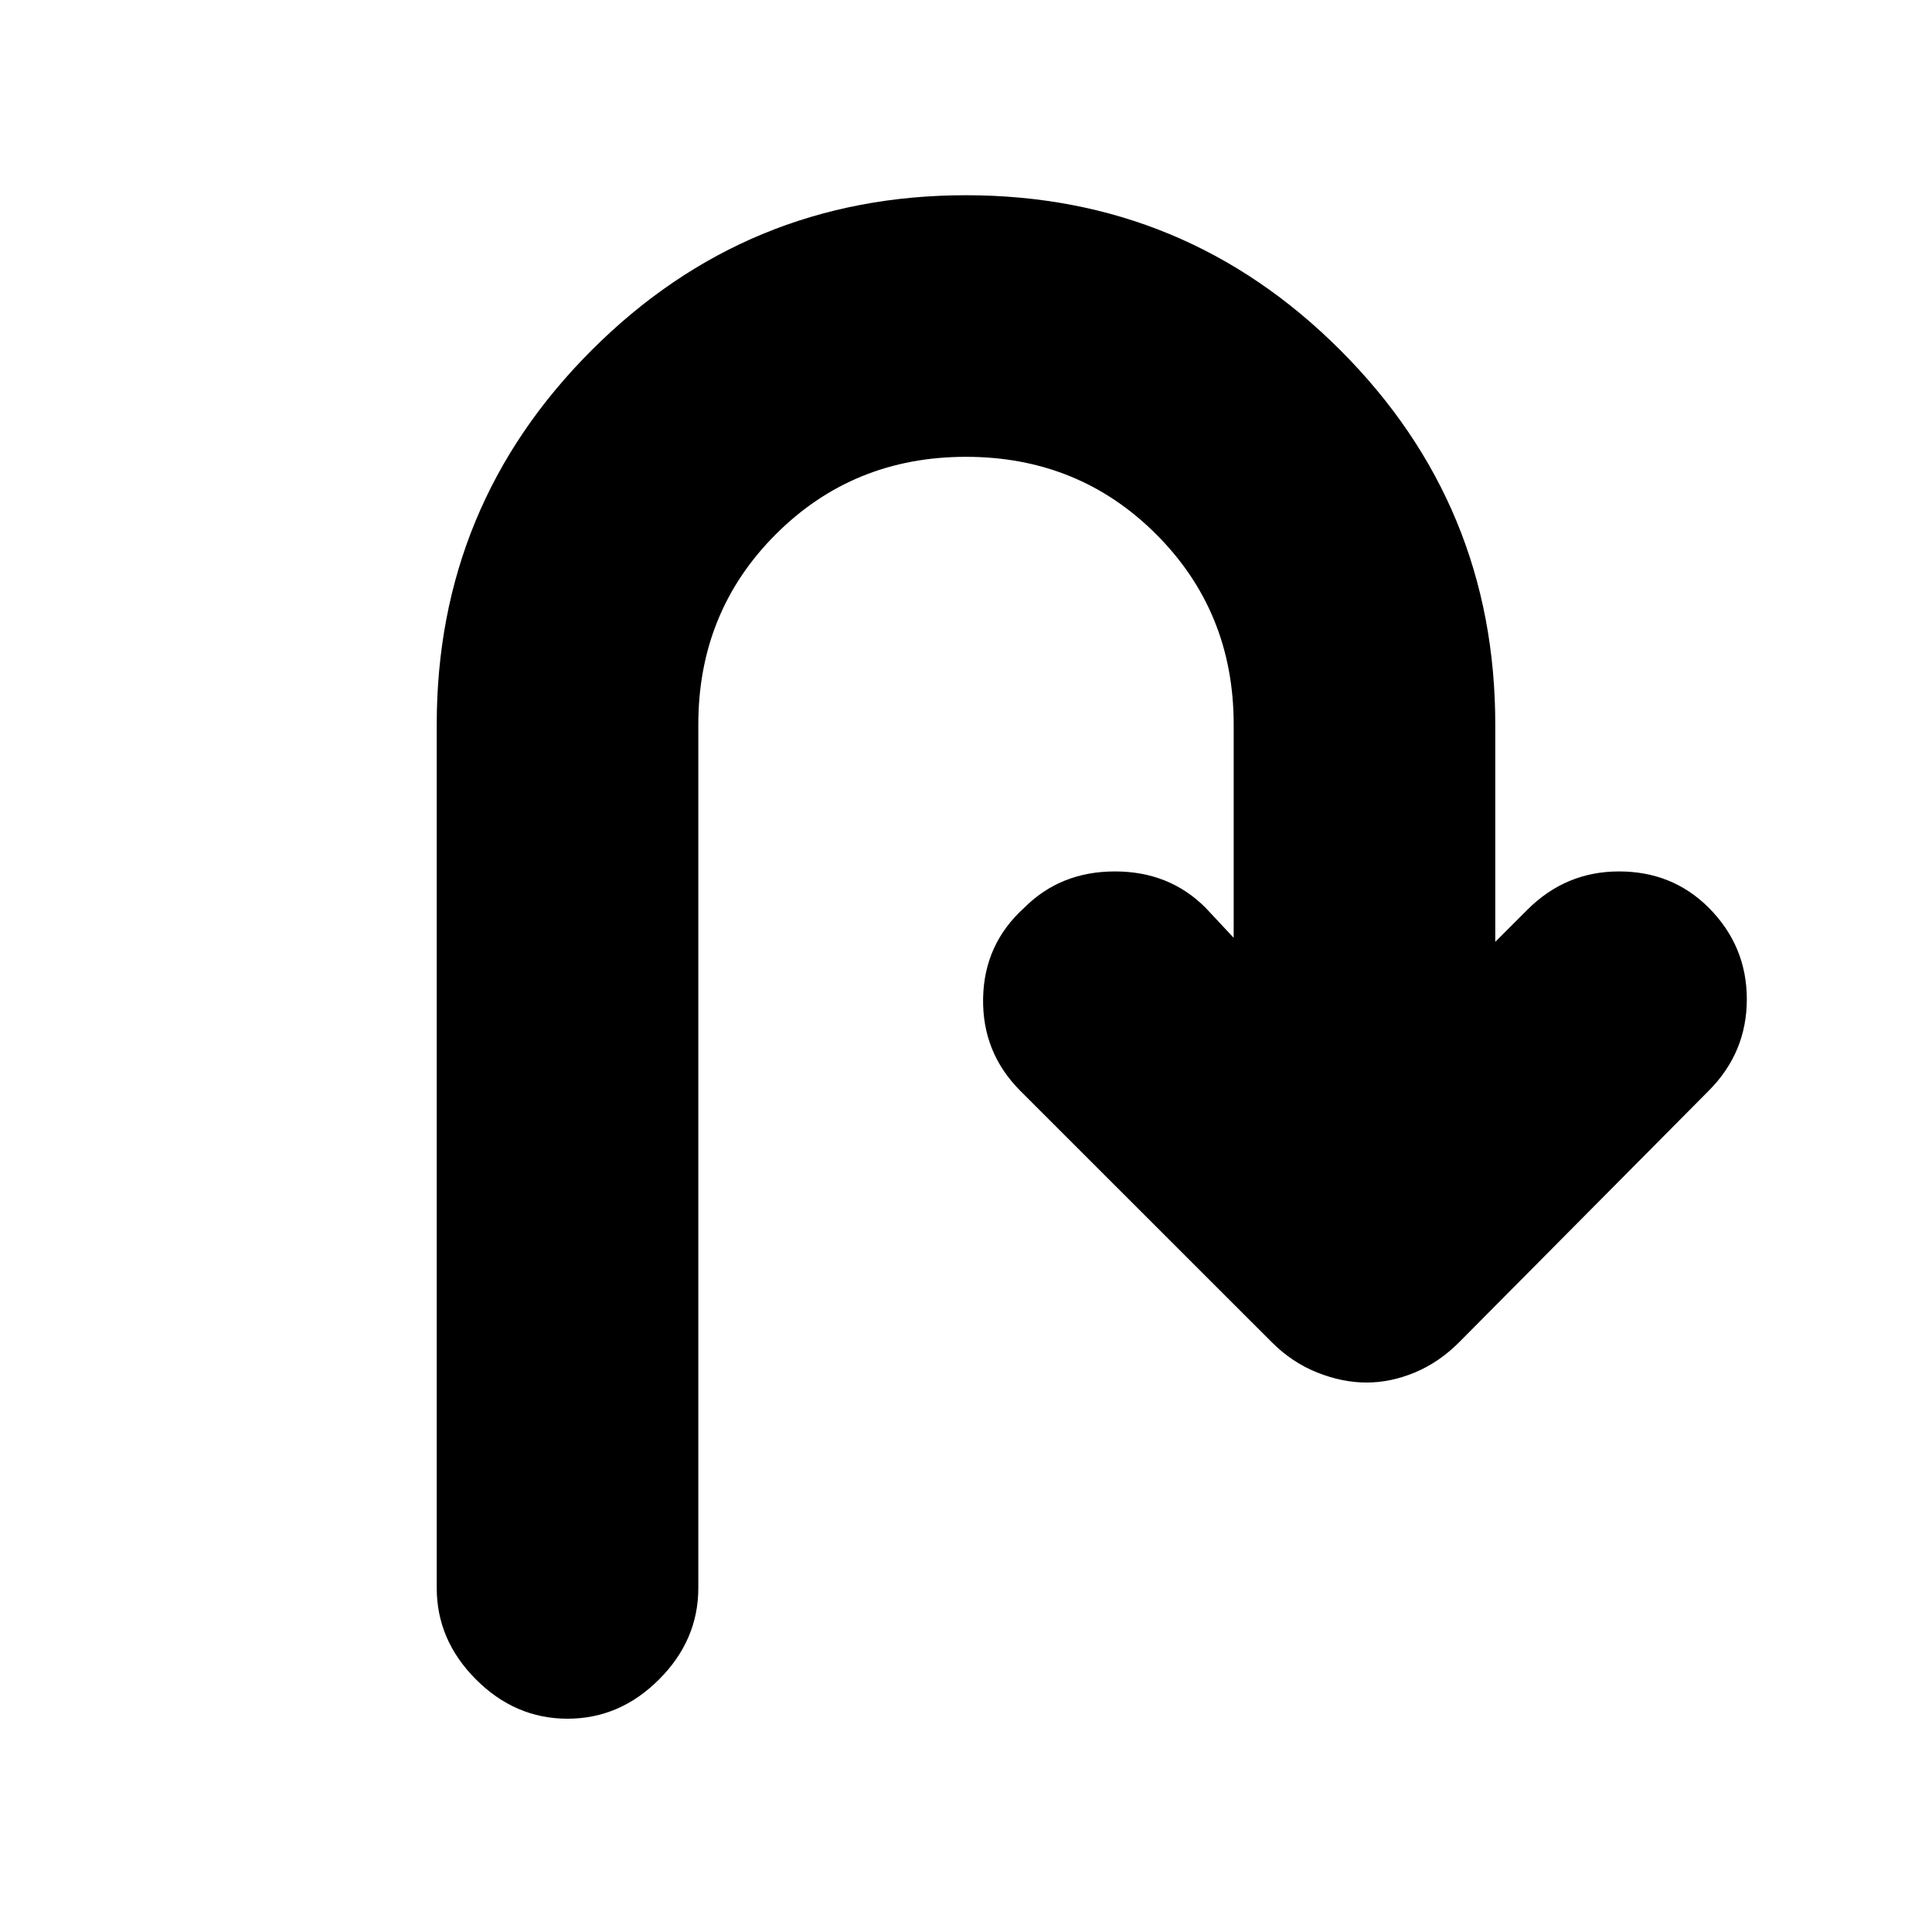 <svg xmlns="http://www.w3.org/2000/svg" height="20" width="20"><path d="M5.875 17.792q-.542 0-.948-.407-.406-.406-.406-.947V7.5q0-2.271 1.604-3.875T10 2.021q2.271 0 3.875 1.604T15.479 7.5v2.25l.333-.333q.396-.396.948-.396.552 0 .928.375.395.396.395.948 0 .552-.395.948l-2.584 2.604q-.208.208-.458.312-.25.104-.5.104t-.511-.104q-.26-.104-.468-.312l-2.605-2.604q-.395-.396-.385-.959.011-.562.427-.937.375-.375.938-.375.562 0 .937.375l.292.312V7.5q0-1.167-.802-1.969T10 4.729q-1.167 0-1.969.802T7.229 7.5v8.938q0 .541-.406.947-.406.407-.948.407Z"/></svg>